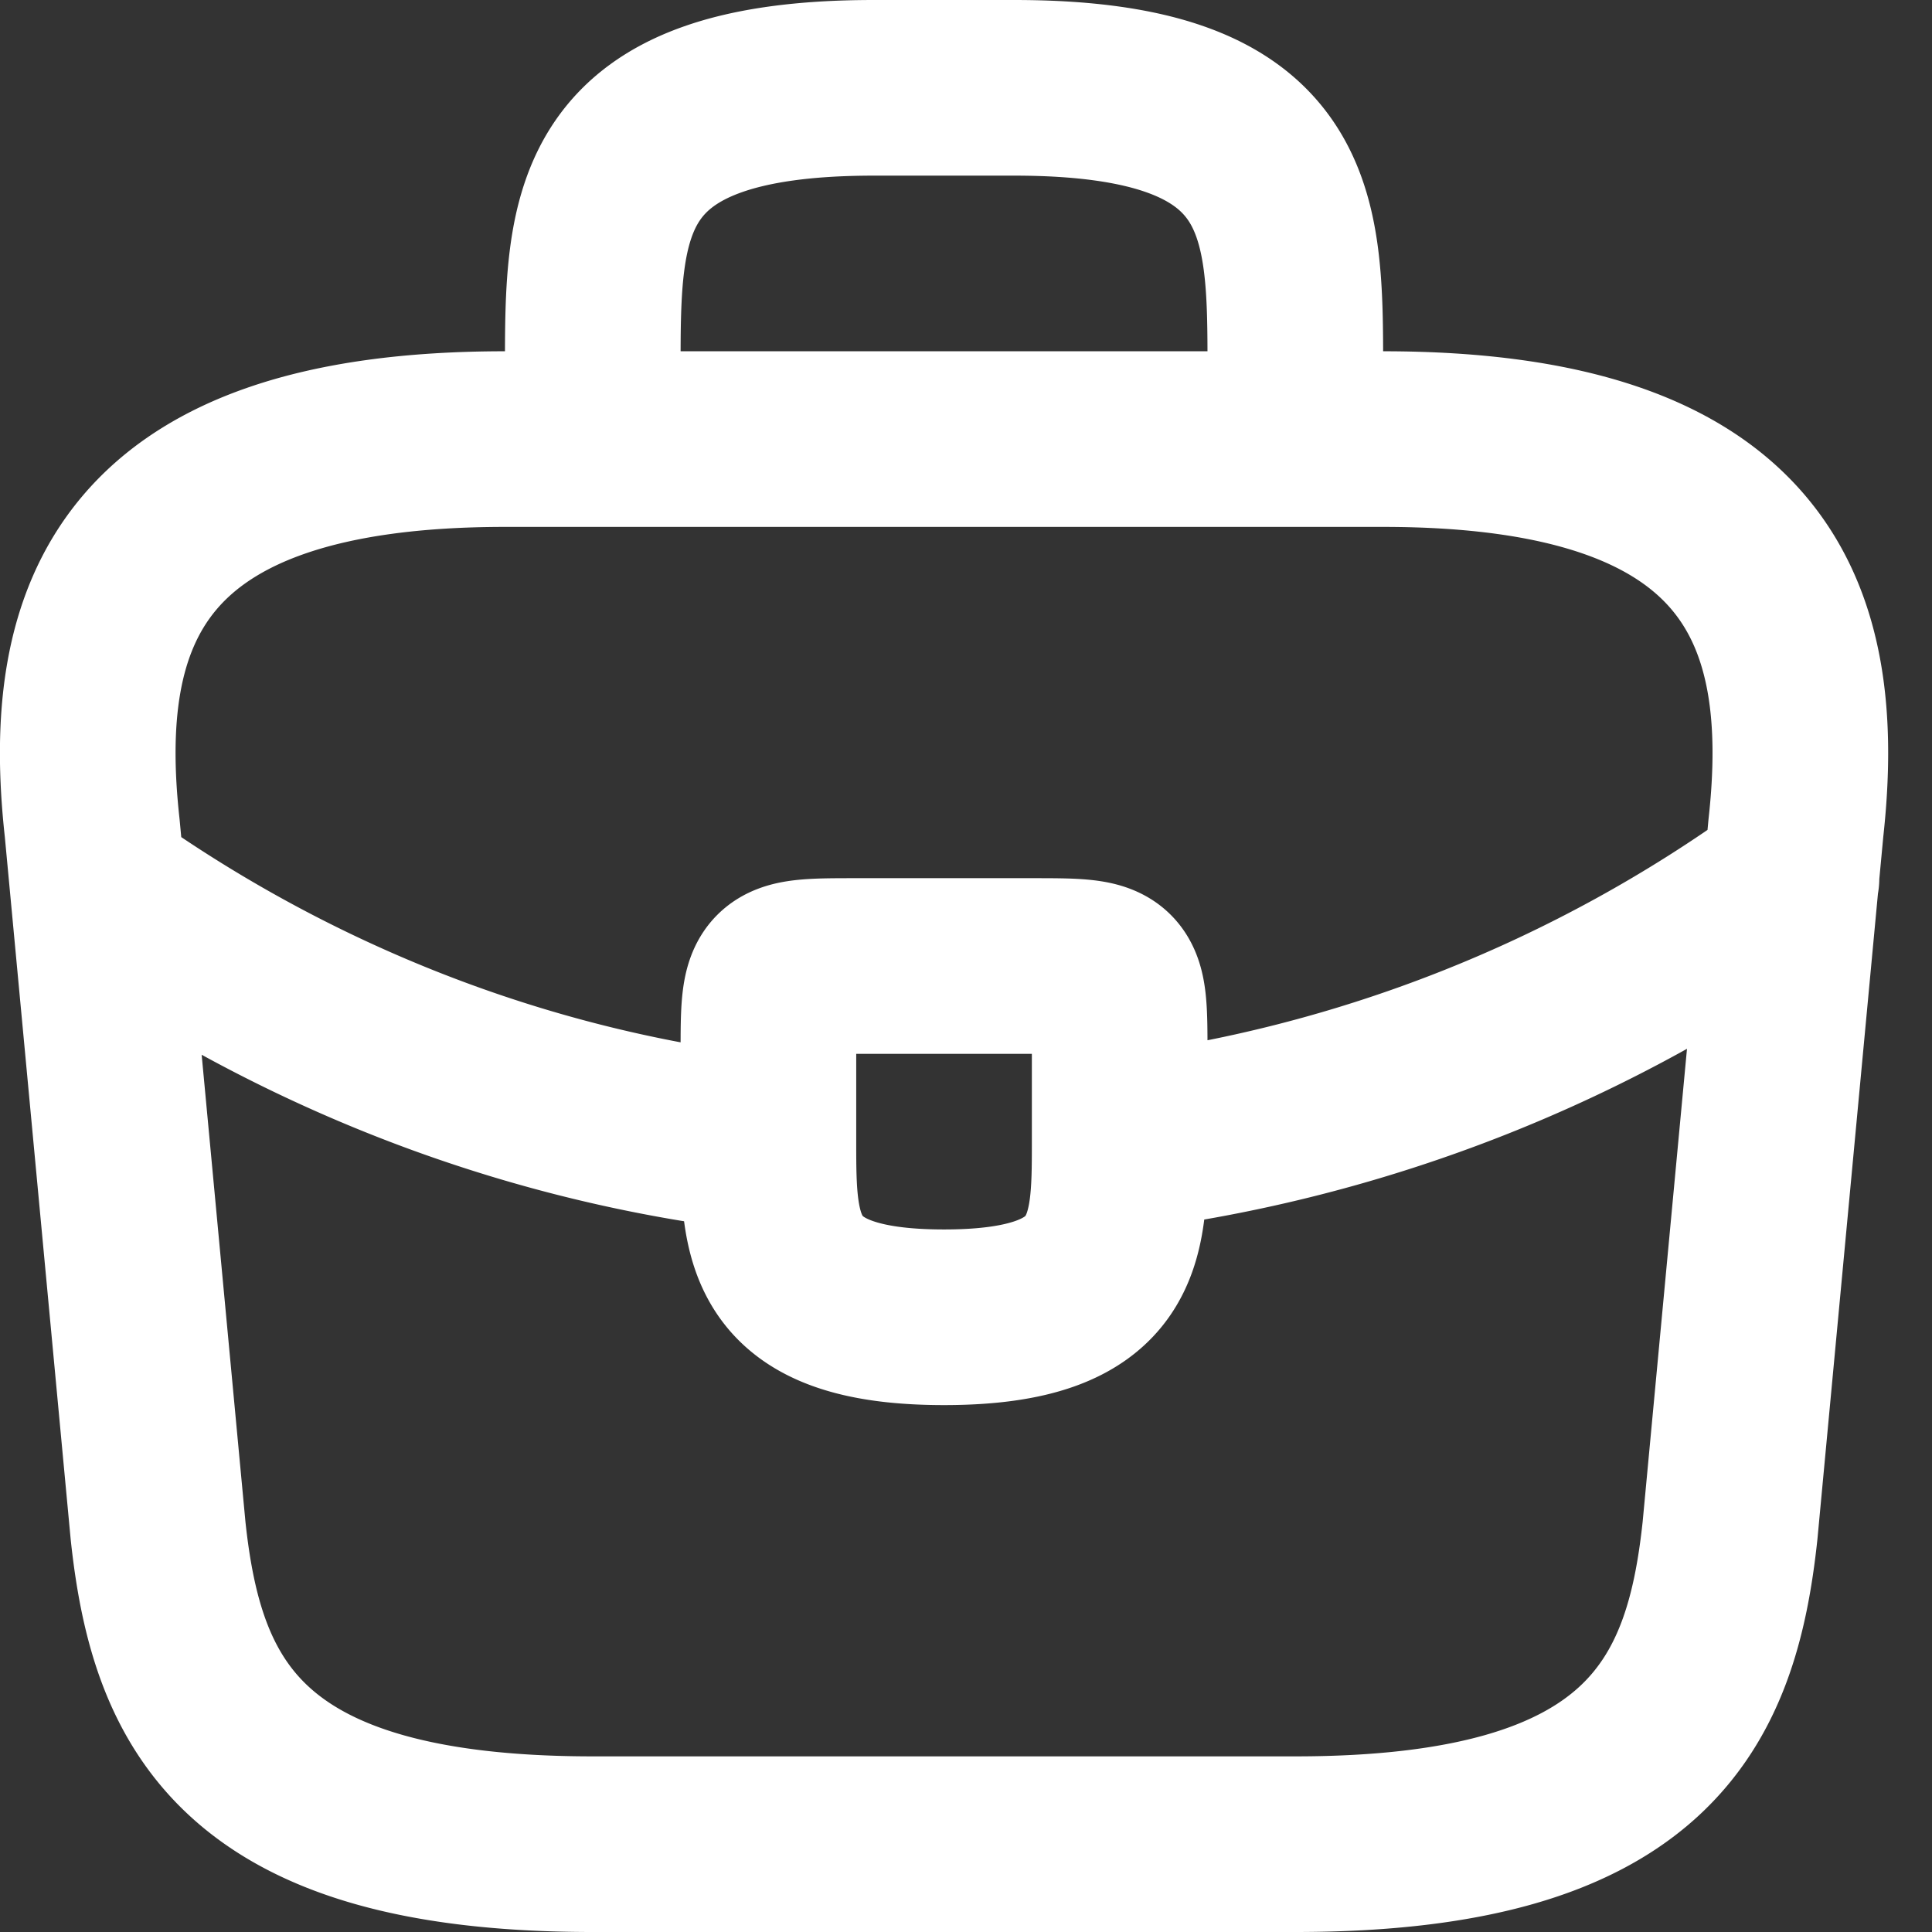 <svg width="22" height="22" fill="none" xmlns="http://www.w3.org/2000/svg"><rect width="100%" height="100%" fill="#333333" stroke="none"/><path d="M6.75 5v-.8c0-1.77 0-3.2 3.2-3.2h1.6c3.2 0 3.2 1.43 3.2 3.2V5m-2 8.02V12c0-1 0-1-1-1h-2c-1 0-1 0-1 1v1.03m4-.01c0 1.09-.01 1.98-2 1.98-1.98 0-2-.88-2-1.97m4-.01A16.483 16.483 0 0 0 20.4 10M8.75 13.03c-2.59-.29-5.13-1.22-7.38-2.76M6.75 21h8c4.02 0 4.74-1.61 4.95-3.57l.75-8c.27-2.44-.43-4.43-4.7-4.43h-10C1.48 5 .78 6.99 1.05 9.43l.75 8c.21 1.96.93 3.57 4.95 3.57Z" stroke="#fff" stroke-width="2" stroke-miterlimit="10" stroke-linecap="round" stroke-linejoin="round"/></svg>